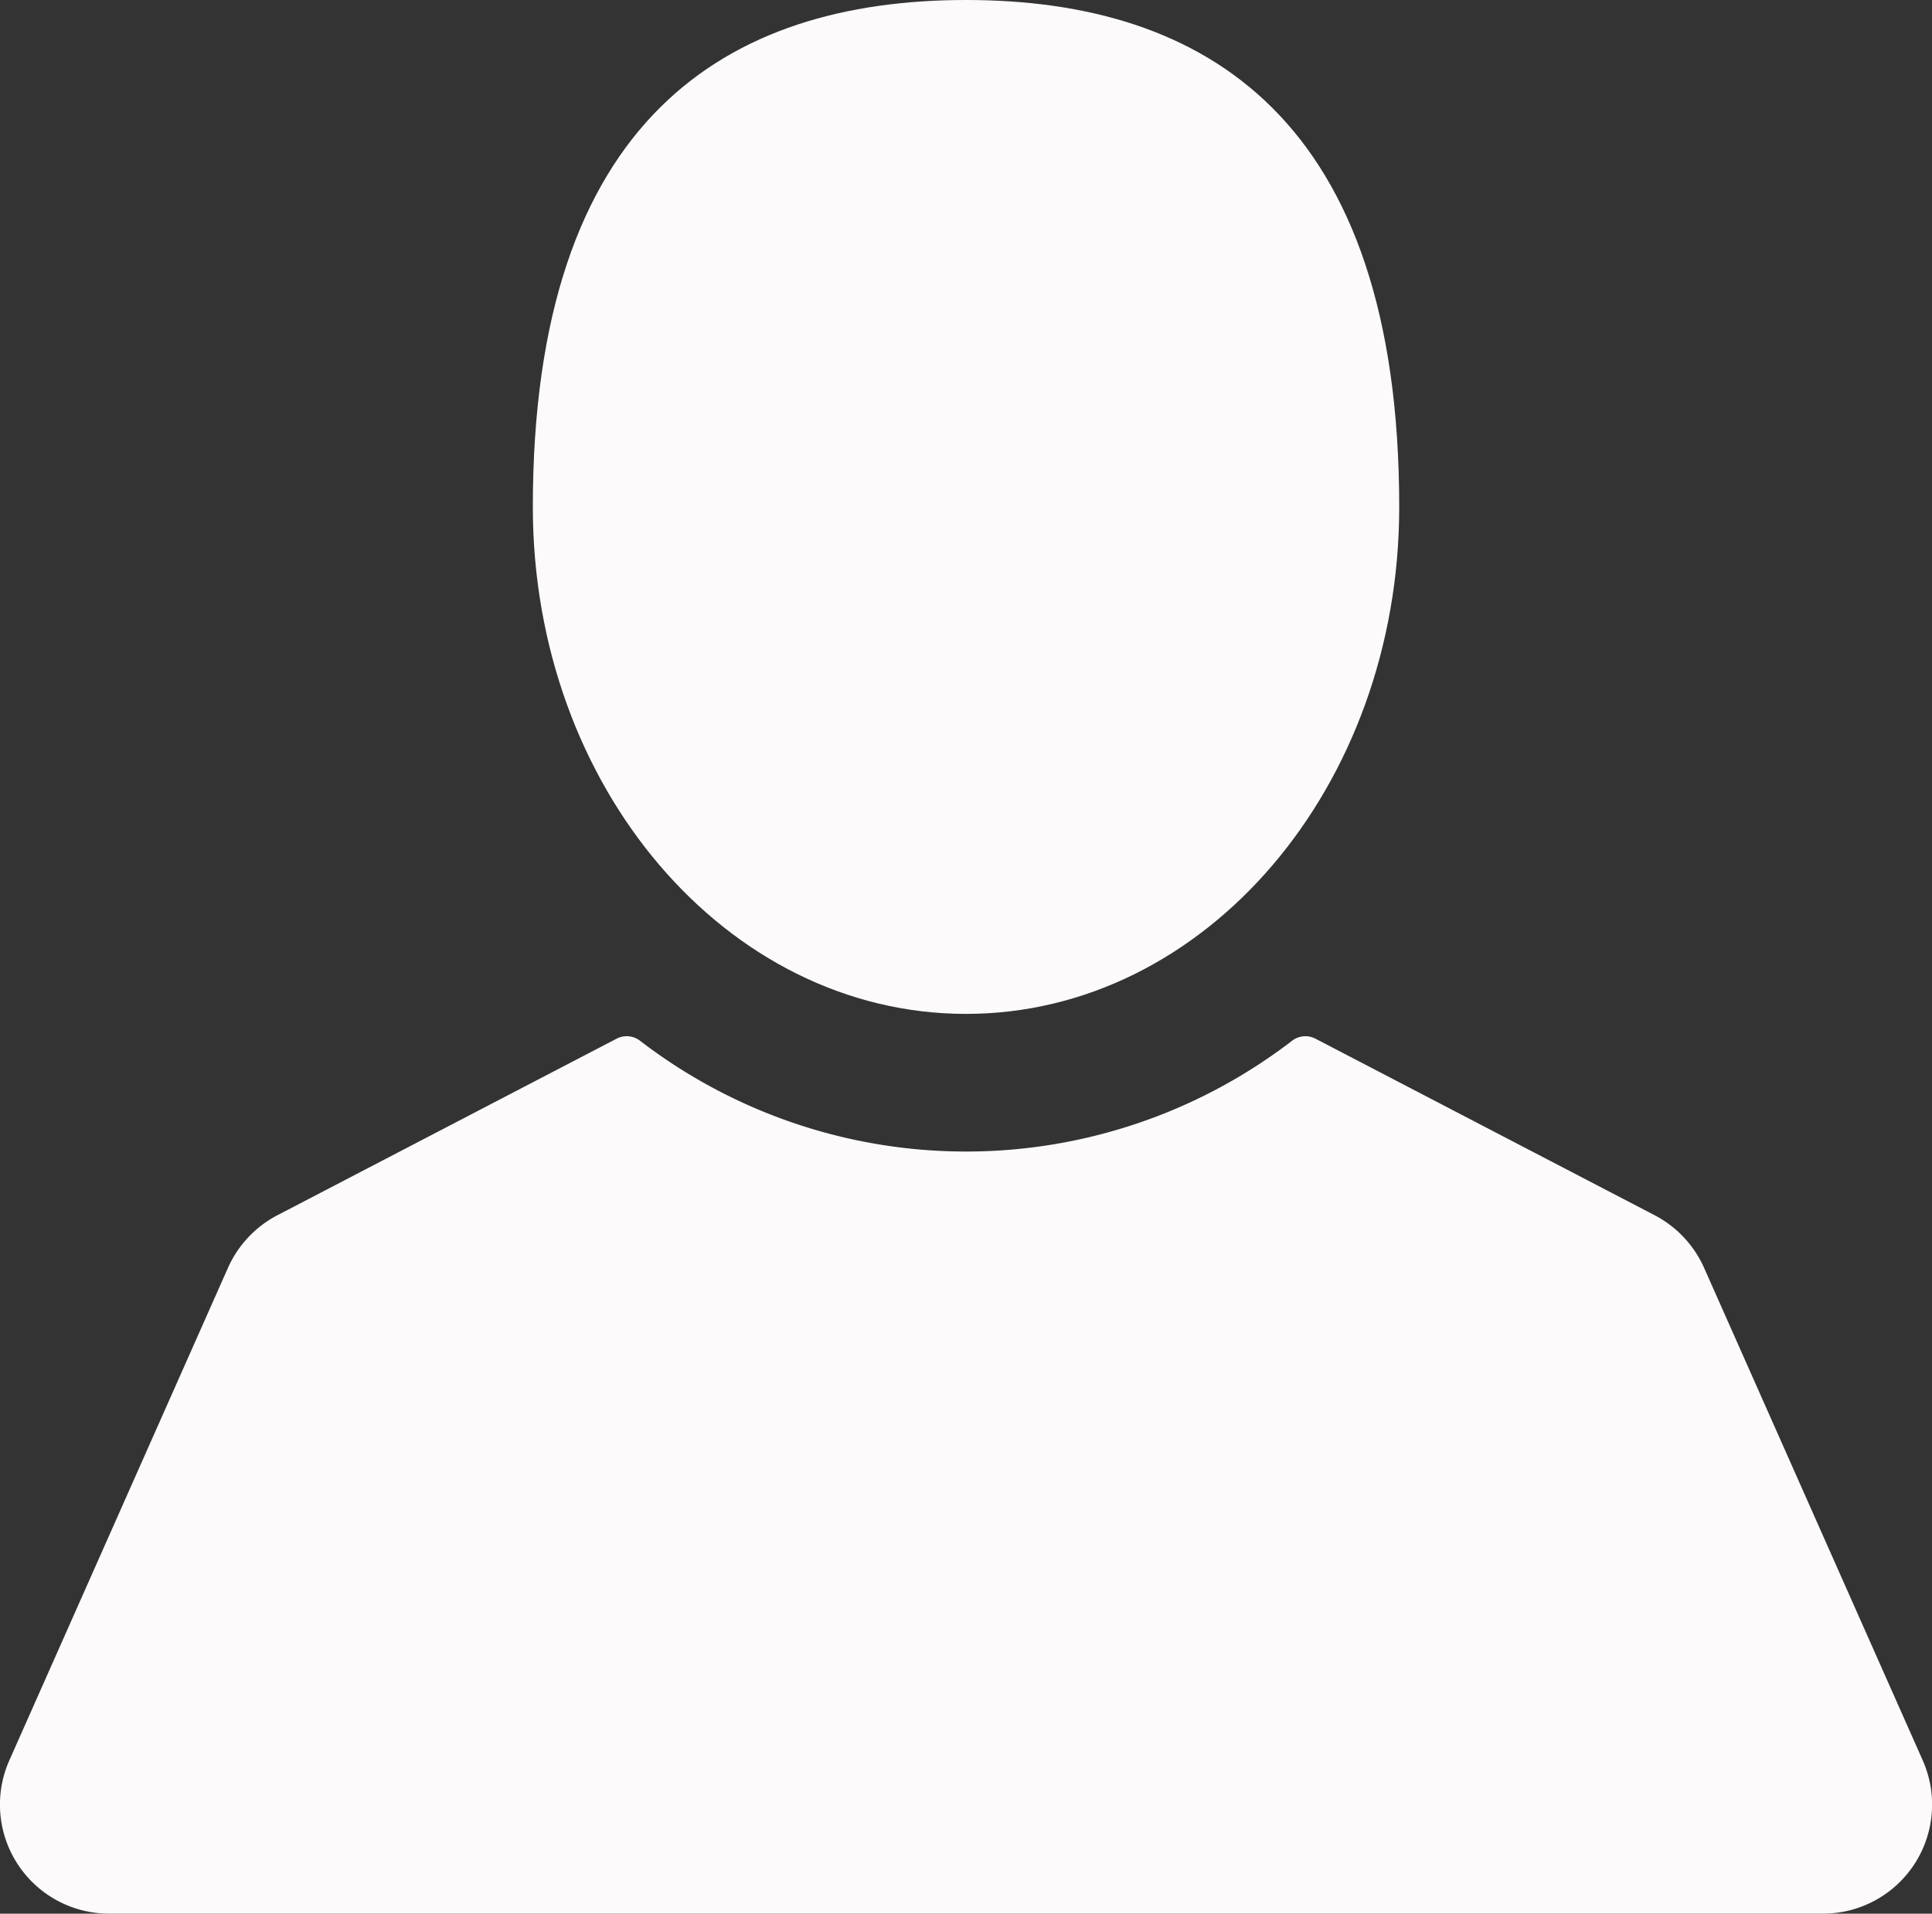 <svg xmlns="http://www.w3.org/2000/svg" viewBox="0 0 33.659 33.344">
  <rect x="0" y="0" width="33.659" height="33.344" fill="#333333" stroke="none"/>
  <defs>
    <style>
      .cls-1 {
        fill: #fcfafa;
      }
    </style>
  </defs>
  <g id="user-silhouette" transform="translate(0.001 -1.916)">
    <g id="Group_10" data-name="Group 10" transform="translate(-0.001 1.916)">
      <path id="Path_7" data-name="Path 7" class="cls-1" d="M120.39,19.582c4.168,0,7.547-3.955,7.547-8.833,0-6.765-3.379-8.833-7.547-8.833s-7.547,2.068-7.547,8.833C112.843,15.628,116.222,19.582,120.39,19.582Z" transform="translate(-103.56 -1.916)"/>
      <path id="Path_8" data-name="Path 8" class="cls-1" d="M33.494,234.014l-3.807-8.577a1.911,1.911,0,0,0-.861-.916l-5.909-3.076a.381.381,0,0,0-.405.034,9.322,9.322,0,0,1-11.365,0,.381.381,0,0,0-.406-.034l-5.909,3.076a1.91,1.91,0,0,0-.861.916L.164,234.014a1.9,1.9,0,0,0,1.74,2.676h29.85a1.9,1.9,0,0,0,1.74-2.676Z" transform="translate(0.001 -203.347)"/>
    </g>
  </g>
</svg>
